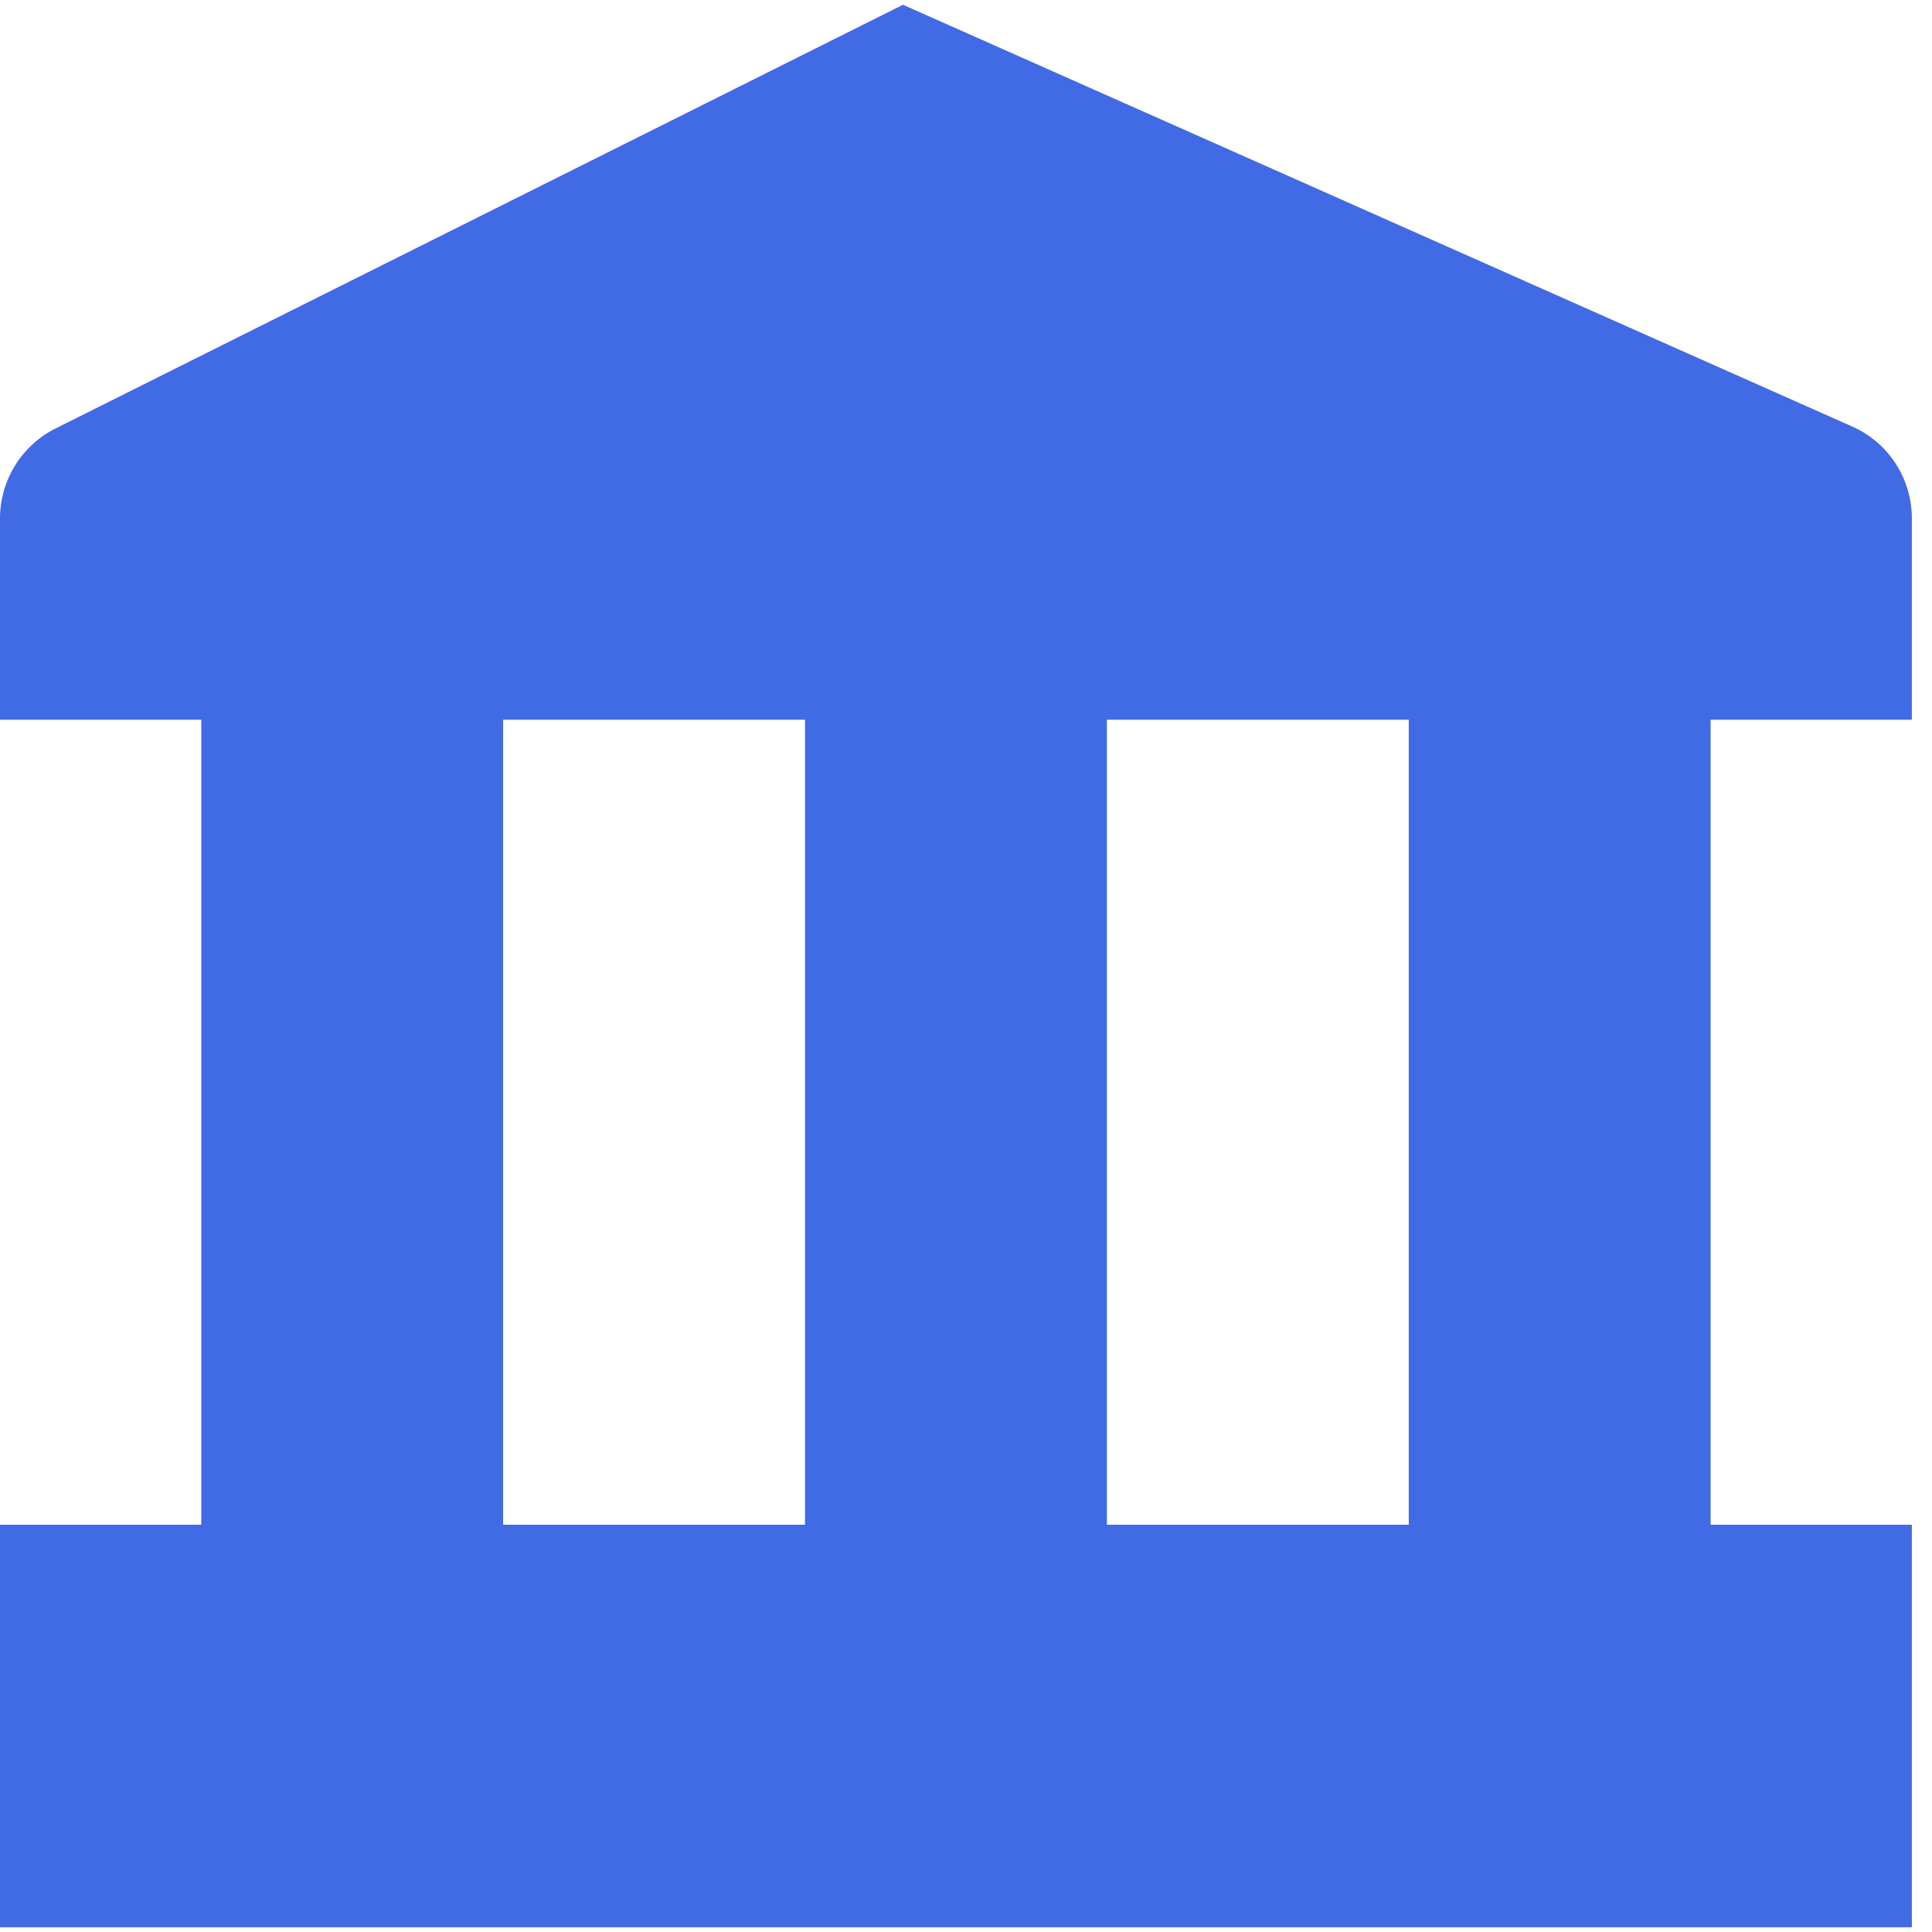 <svg width="24" height="24" viewBox="0 0 24 24" fill="none" xmlns="http://www.w3.org/2000/svg">
<path d="M23.75 18.941H21.25V8.941H22.5H23.75V6.441C23.75 5.946 23.46 5.498 23.008 5.298L11.217 0.059L0.691 5.322C0.268 5.533 0 5.967 0 6.441V8.941H1.25H2.5V18.941H0V23.941H23.75V18.941ZM17.5 8.941V18.941H13.75V8.941H17.5ZM6.25 8.941H10V18.941H6.25V8.941Z" fill="#416BE5"/>
</svg>
